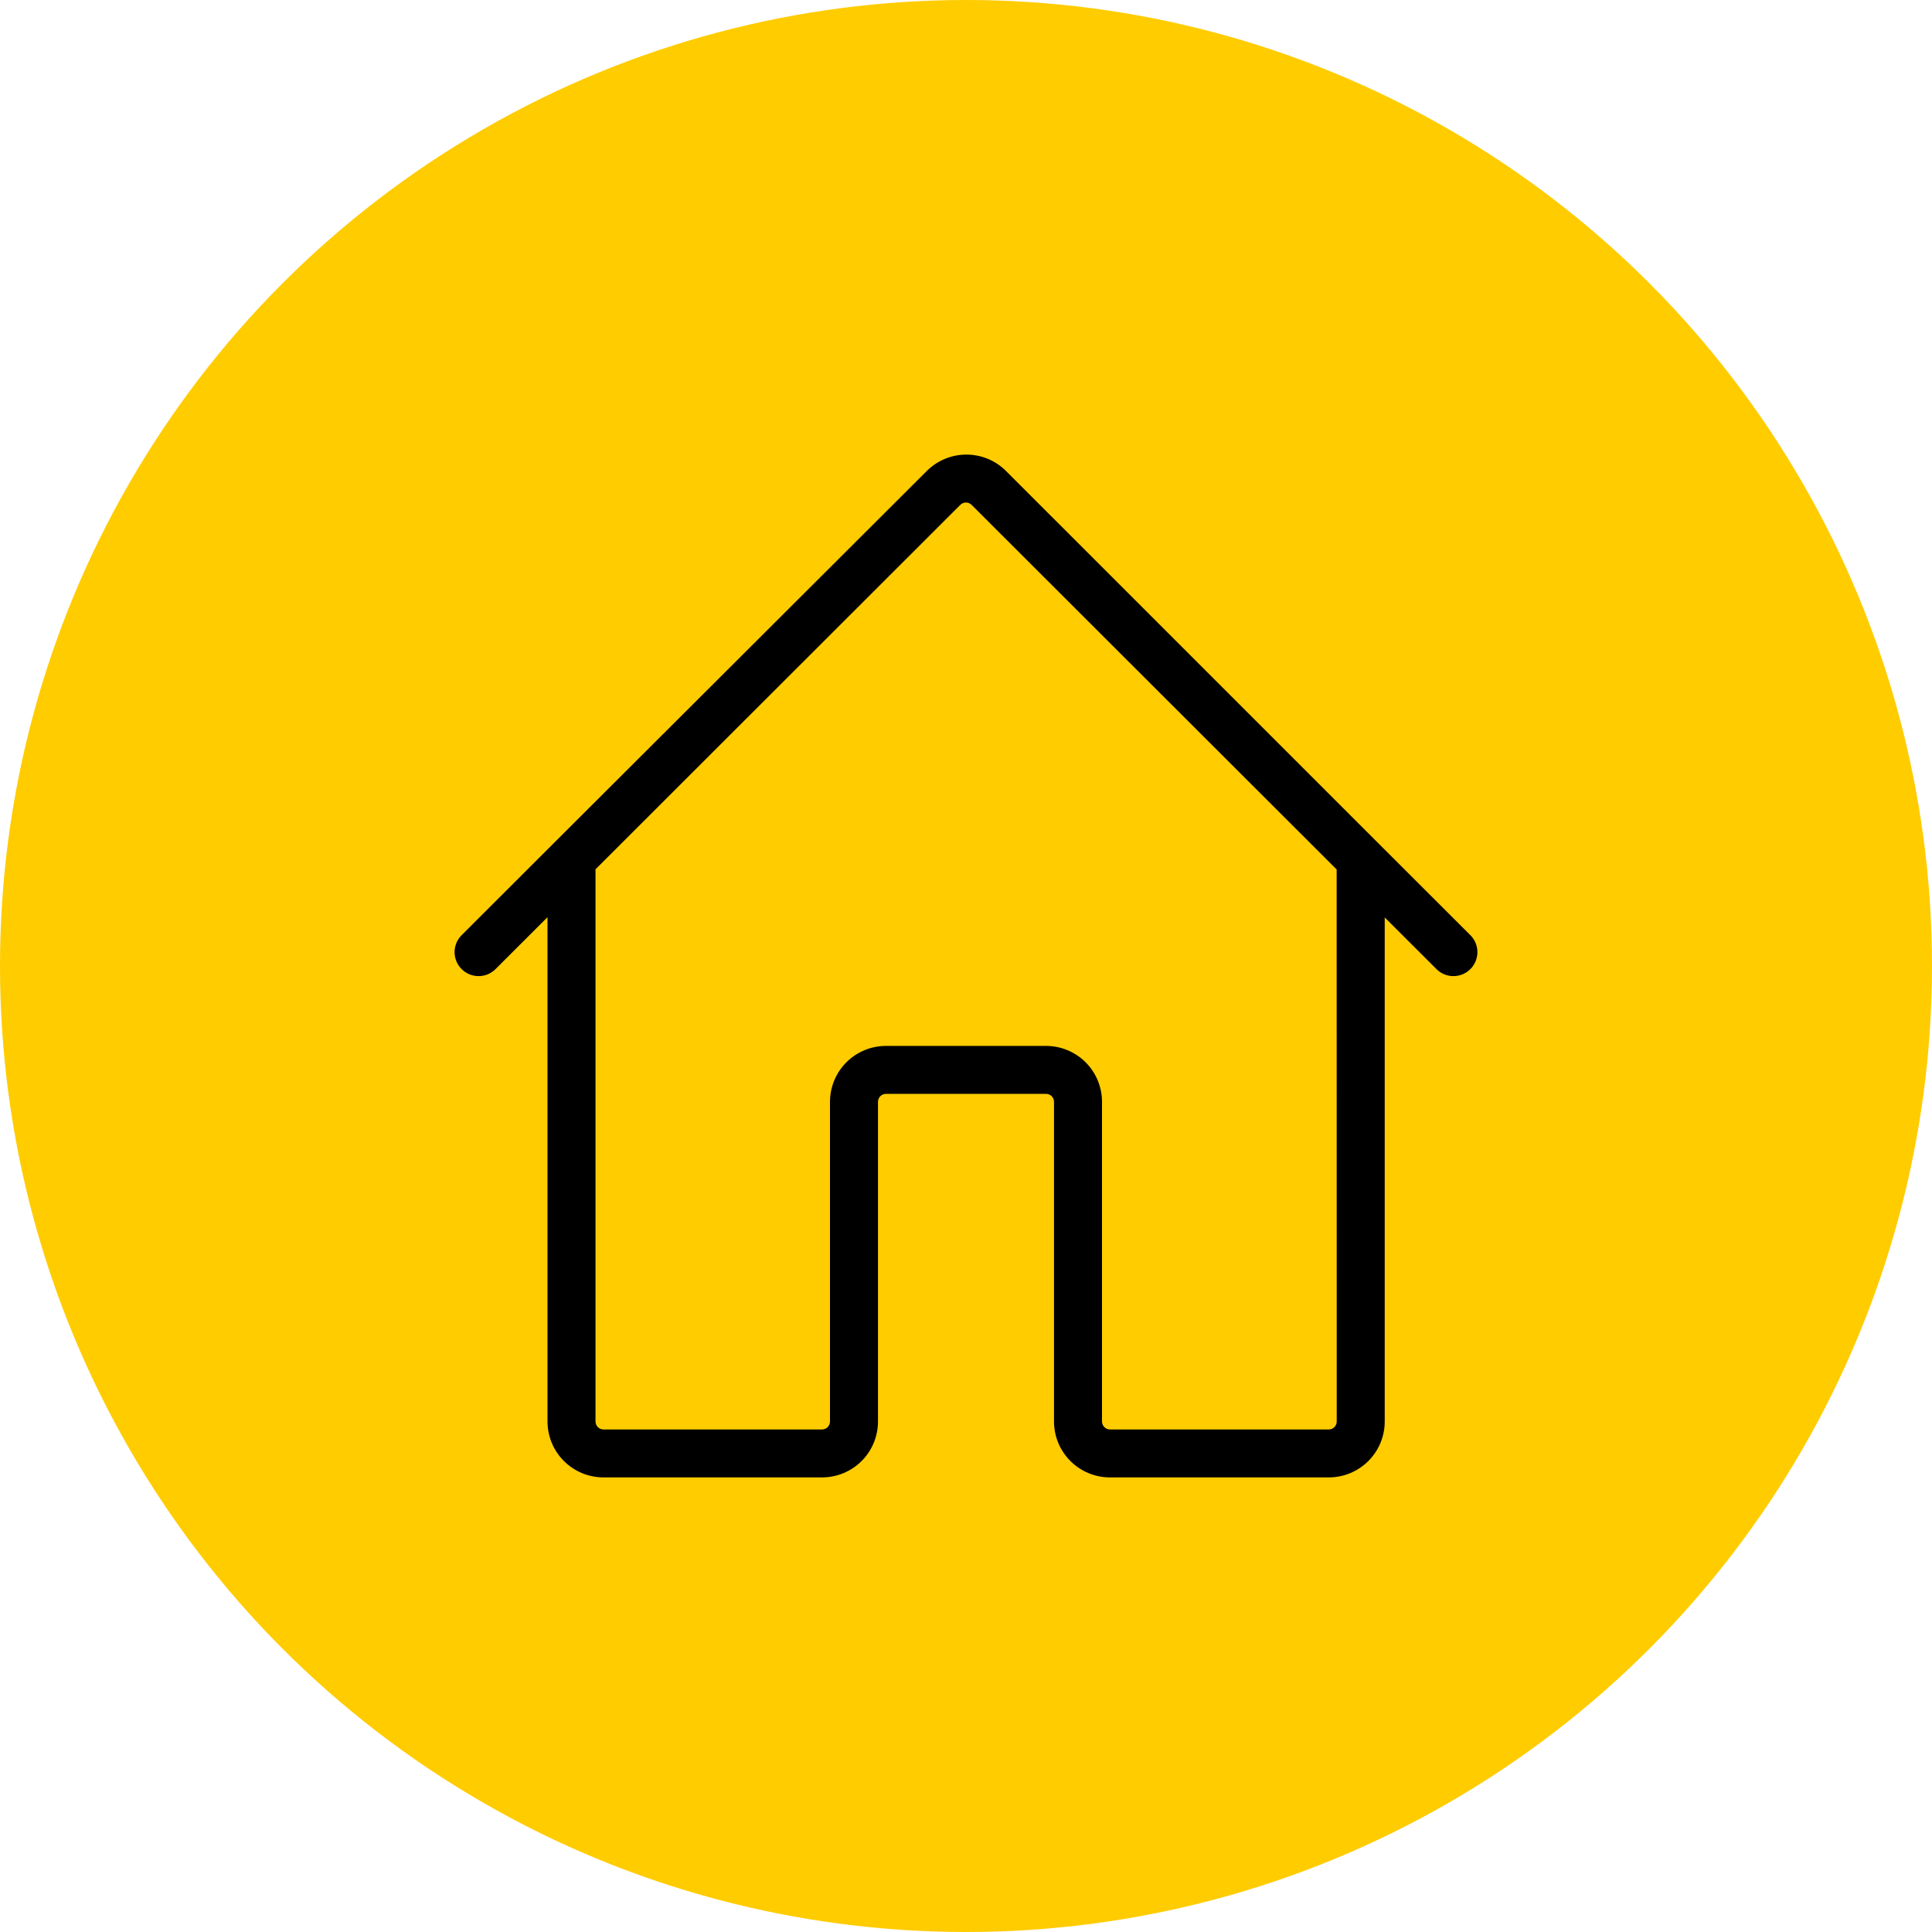 <svg width="85" height="85" viewBox="0 0 85 85" fill="none" xmlns="http://www.w3.org/2000/svg">
<circle cx="42.5" cy="42.5" r="42.5" fill="#FFCC00"/>
<path d="M64.717 41.171L60.613 37.072L44.26 20.721C44.031 20.492 43.76 20.311 43.461 20.187C43.162 20.064 42.841 20 42.518 20C42.194 20 41.874 20.064 41.575 20.187C41.276 20.311 41.004 20.492 40.775 20.721L24.398 37.061L20.283 41.171C20.097 41.371 19.995 41.636 20 41.909C20.005 42.182 20.116 42.443 20.309 42.636C20.503 42.829 20.764 42.94 21.037 42.945C21.311 42.95 21.576 42.848 21.776 42.662L24.088 40.352V62.539C24.088 63.192 24.348 63.818 24.81 64.279C25.272 64.741 25.899 65 26.552 65H36.164C36.818 65 37.445 64.741 37.907 64.279C38.369 63.818 38.628 63.192 38.628 62.539V48.477C38.628 48.383 38.665 48.294 38.731 48.228C38.797 48.162 38.887 48.125 38.98 48.125H46.02C46.113 48.125 46.203 48.162 46.269 48.228C46.335 48.294 46.372 48.383 46.372 48.477V62.539C46.372 63.192 46.631 63.818 47.093 64.279C47.555 64.741 48.182 65 48.836 65H58.459C58.782 65 59.102 64.936 59.401 64.813C59.7 64.689 59.972 64.508 60.201 64.279C60.429 64.051 60.611 63.779 60.735 63.481C60.859 63.182 60.922 62.862 60.922 62.539V40.363L63.224 42.662C63.424 42.848 63.689 42.95 63.963 42.945C64.236 42.94 64.497 42.829 64.691 42.636C64.884 42.443 64.995 42.182 65 41.909C65.005 41.636 64.903 41.371 64.717 41.171ZM58.81 62.539C58.81 62.632 58.773 62.722 58.707 62.788C58.641 62.854 58.552 62.891 58.459 62.891H48.836C48.742 62.891 48.653 62.854 48.587 62.788C48.521 62.722 48.484 62.632 48.484 62.539V48.477C48.484 47.824 48.224 47.198 47.762 46.736C47.3 46.275 46.673 46.016 46.02 46.016H38.98C38.327 46.016 37.7 46.275 37.238 46.736C36.776 47.198 36.516 47.824 36.516 48.477V62.539C36.516 62.632 36.479 62.722 36.413 62.788C36.347 62.854 36.258 62.891 36.164 62.891H26.552C26.459 62.891 26.369 62.854 26.303 62.788C26.237 62.722 26.2 62.632 26.2 62.539V38.246L42.25 22.212C42.316 22.146 42.405 22.109 42.498 22.109C42.591 22.109 42.68 22.146 42.746 22.212L58.807 38.253L58.81 62.539Z" fill="black"/>
</svg>
